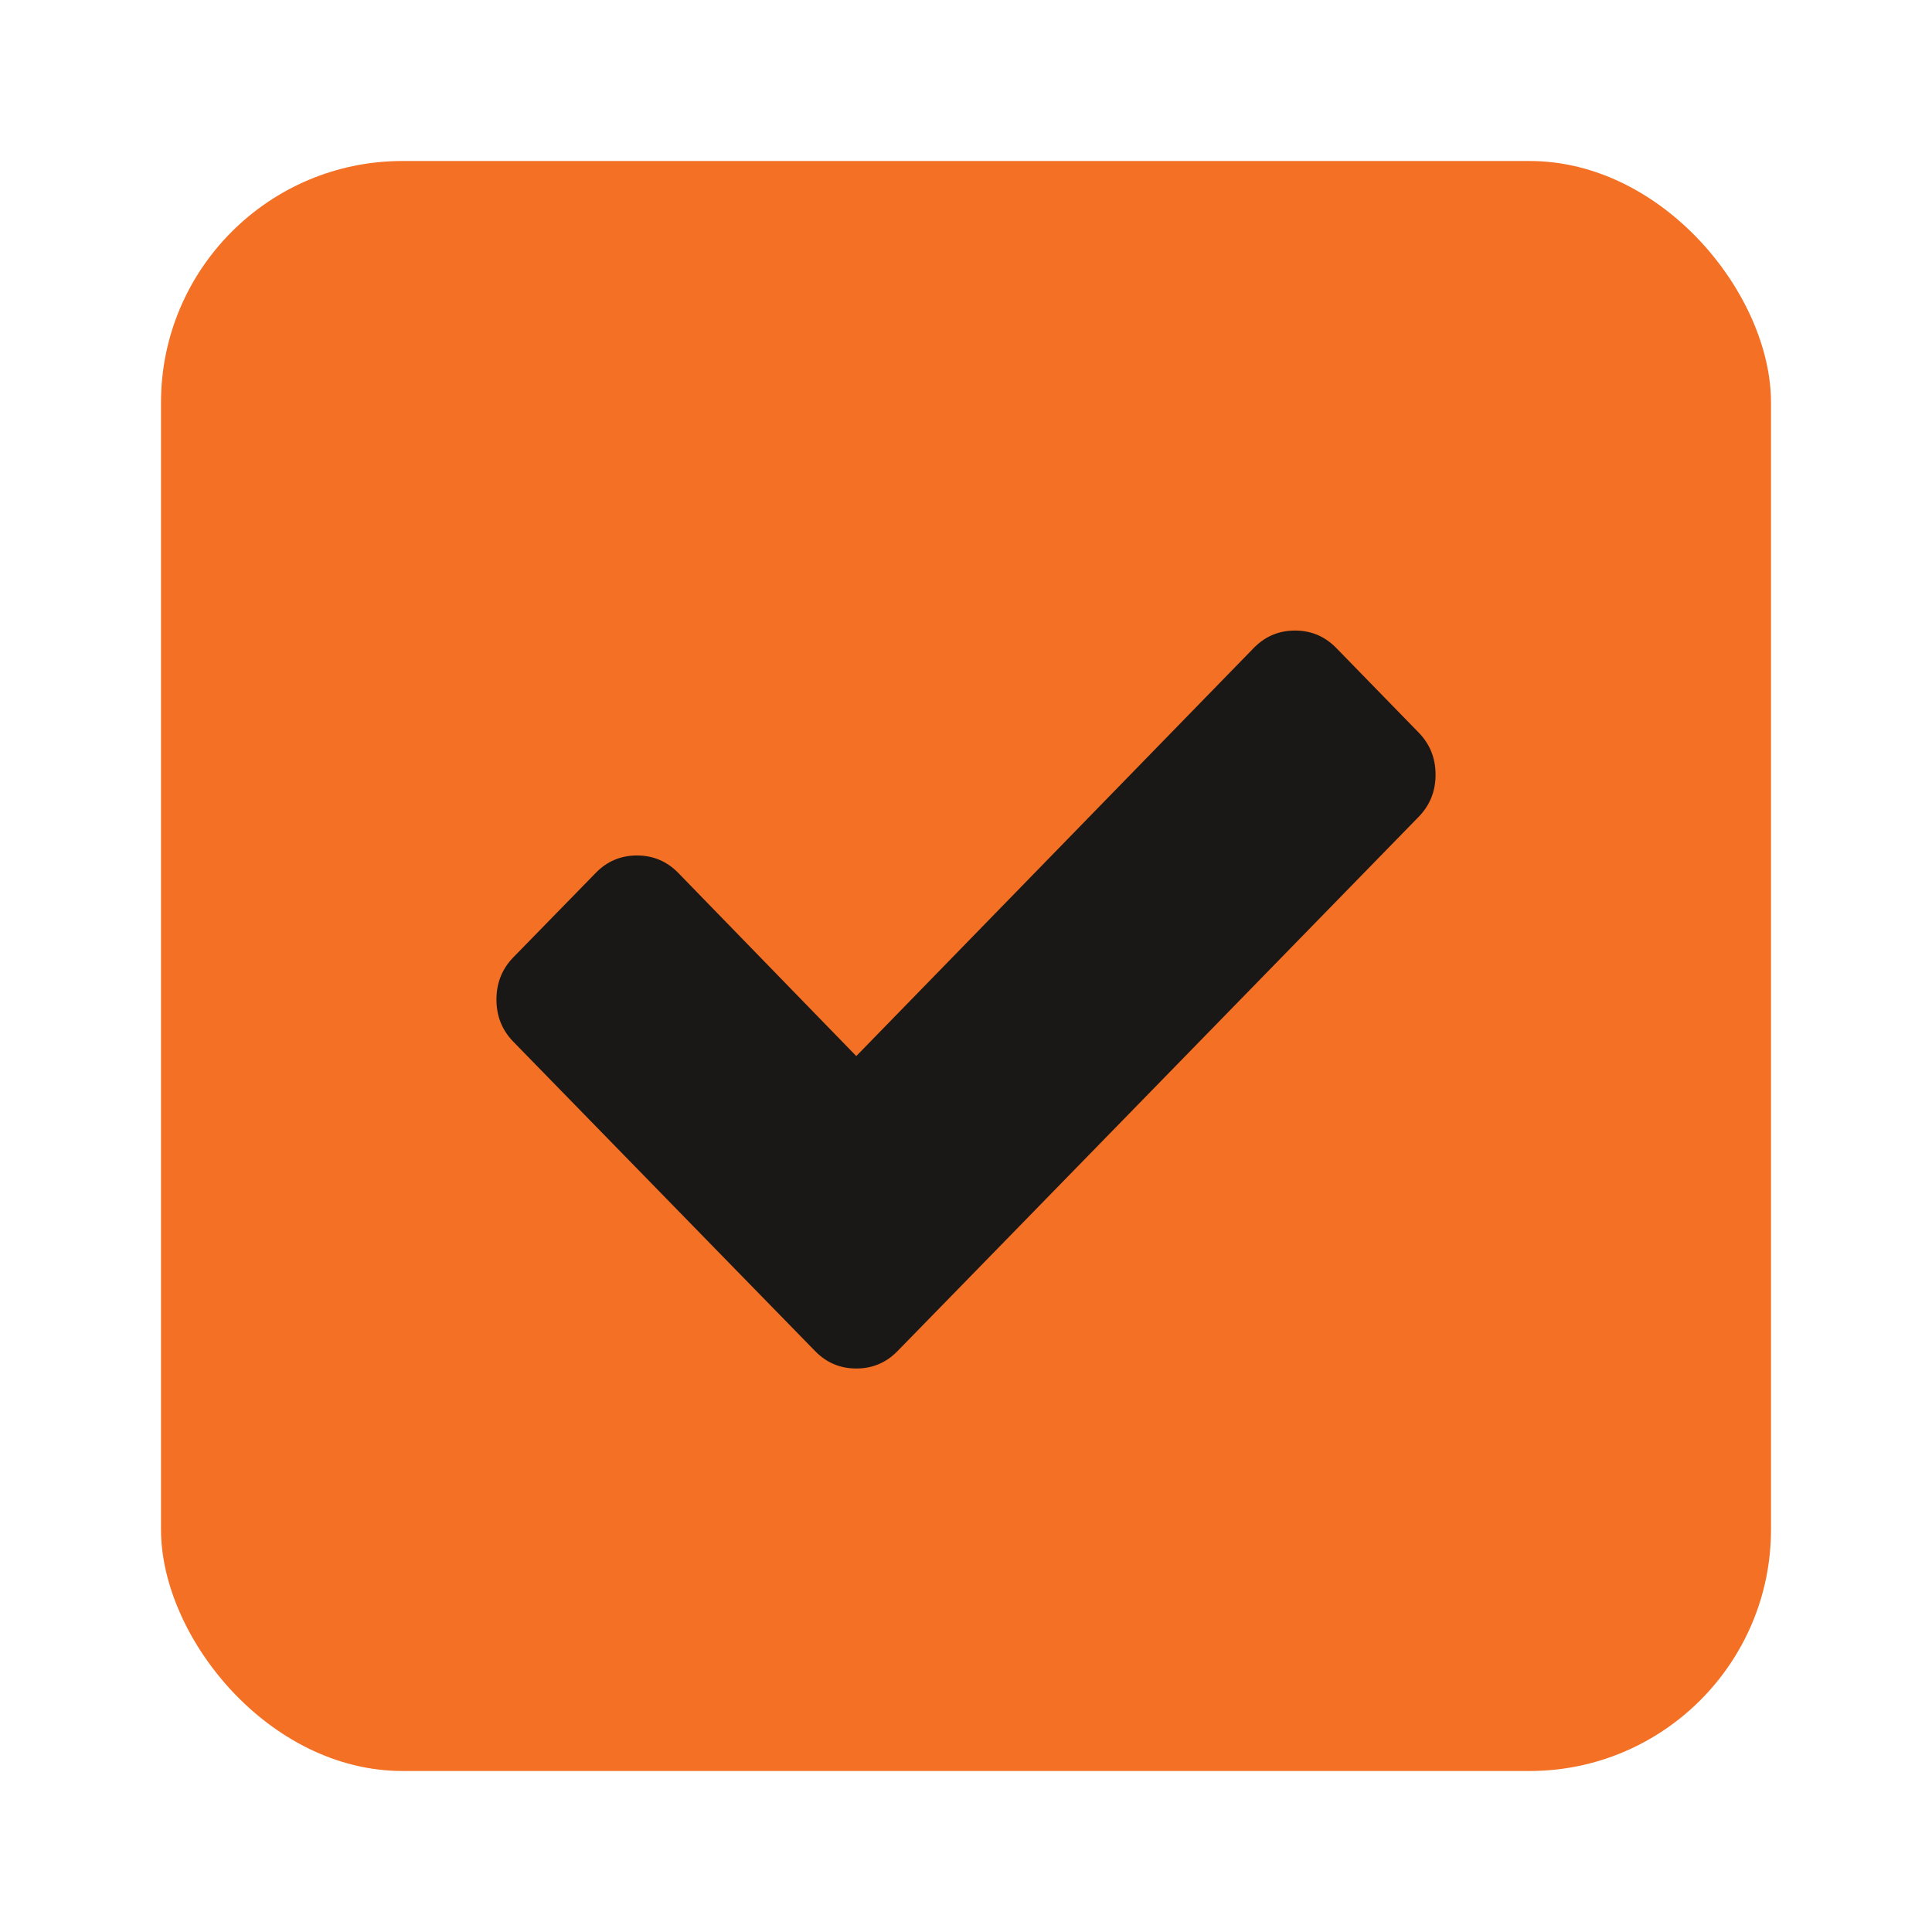 <svg width="24" height="24" viewBox="0 0 24 24" fill="none" xmlns="http://www.w3.org/2000/svg">
<rect x="2" y="2" width="20" height="20" rx="3" fill="#F37024"/>
<path d="M17.833 9.623C17.833 9.829 17.763 10.004 17.622 10.148L12.173 15.735L11.149 16.784C11.009 16.928 10.838 17 10.637 17C10.437 17 10.266 16.928 10.126 16.784L9.102 15.735L6.377 12.941C6.237 12.797 6.167 12.622 6.167 12.417C6.167 12.211 6.237 12.036 6.377 11.892L7.401 10.843C7.541 10.699 7.712 10.627 7.913 10.627C8.113 10.627 8.284 10.699 8.425 10.843L10.637 13.119L15.575 8.049C15.716 7.905 15.886 7.833 16.087 7.833C16.288 7.833 16.458 7.905 16.599 8.049L17.622 9.099C17.763 9.243 17.833 9.418 17.833 9.623Z" fill="#1A1817"/>
</svg>
